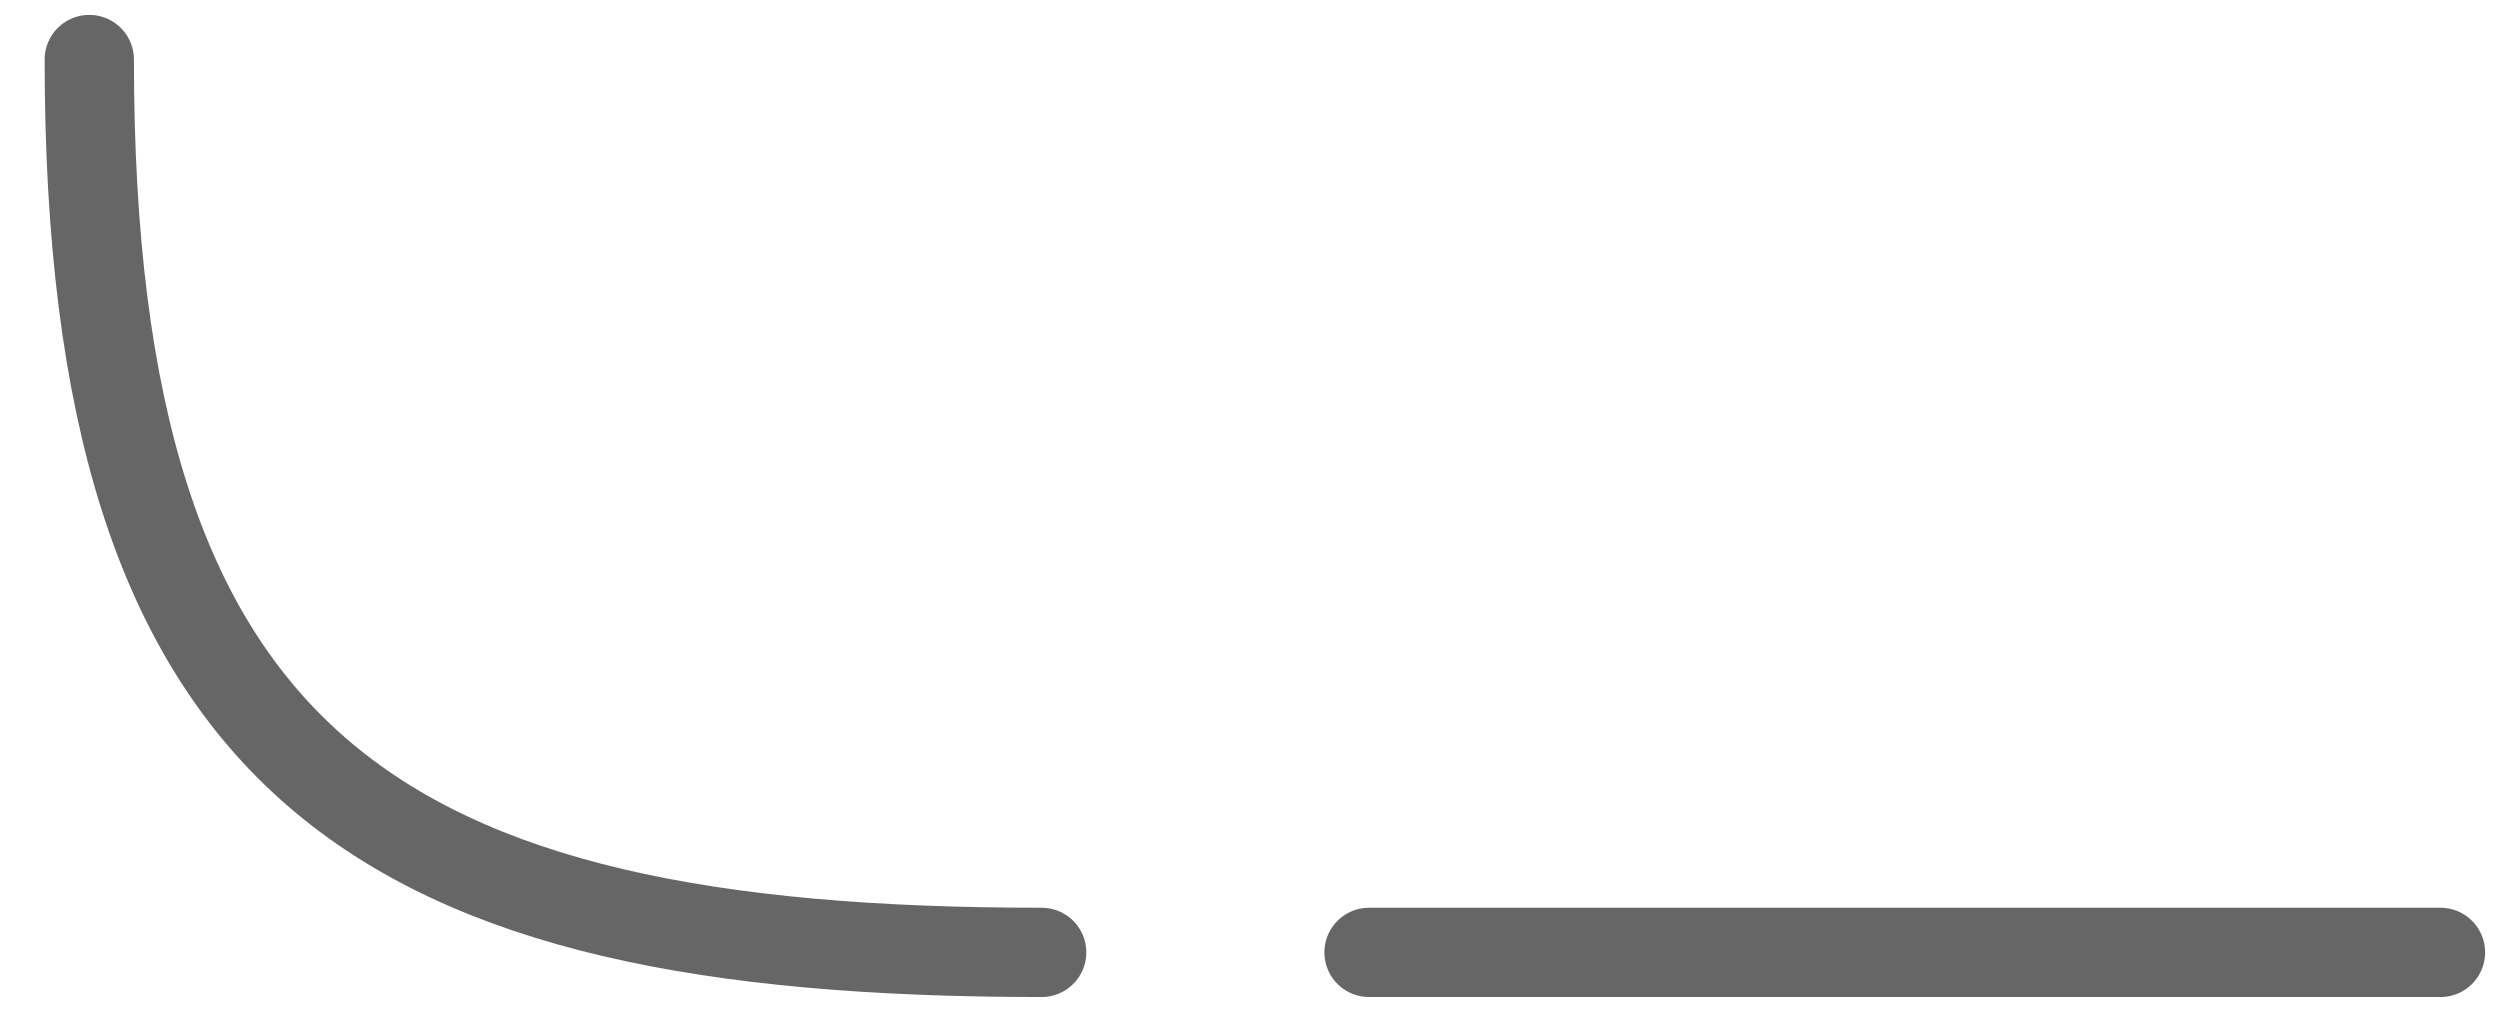<svg width="42" height="17" viewBox="0 0 42 17" fill="none" xmlns="http://www.w3.org/2000/svg">
<line x1="23" y1="16" x2="41" y2="16" stroke="black" stroke-opacity="0.6" stroke-width="1.5" stroke-linecap="round"/>
<path d="M1.5 1C1.5 12.912 6.348 16 17.5 16" stroke="black" stroke-opacity="0.6" stroke-width="1.5" stroke-linecap="round"/>
</svg>



